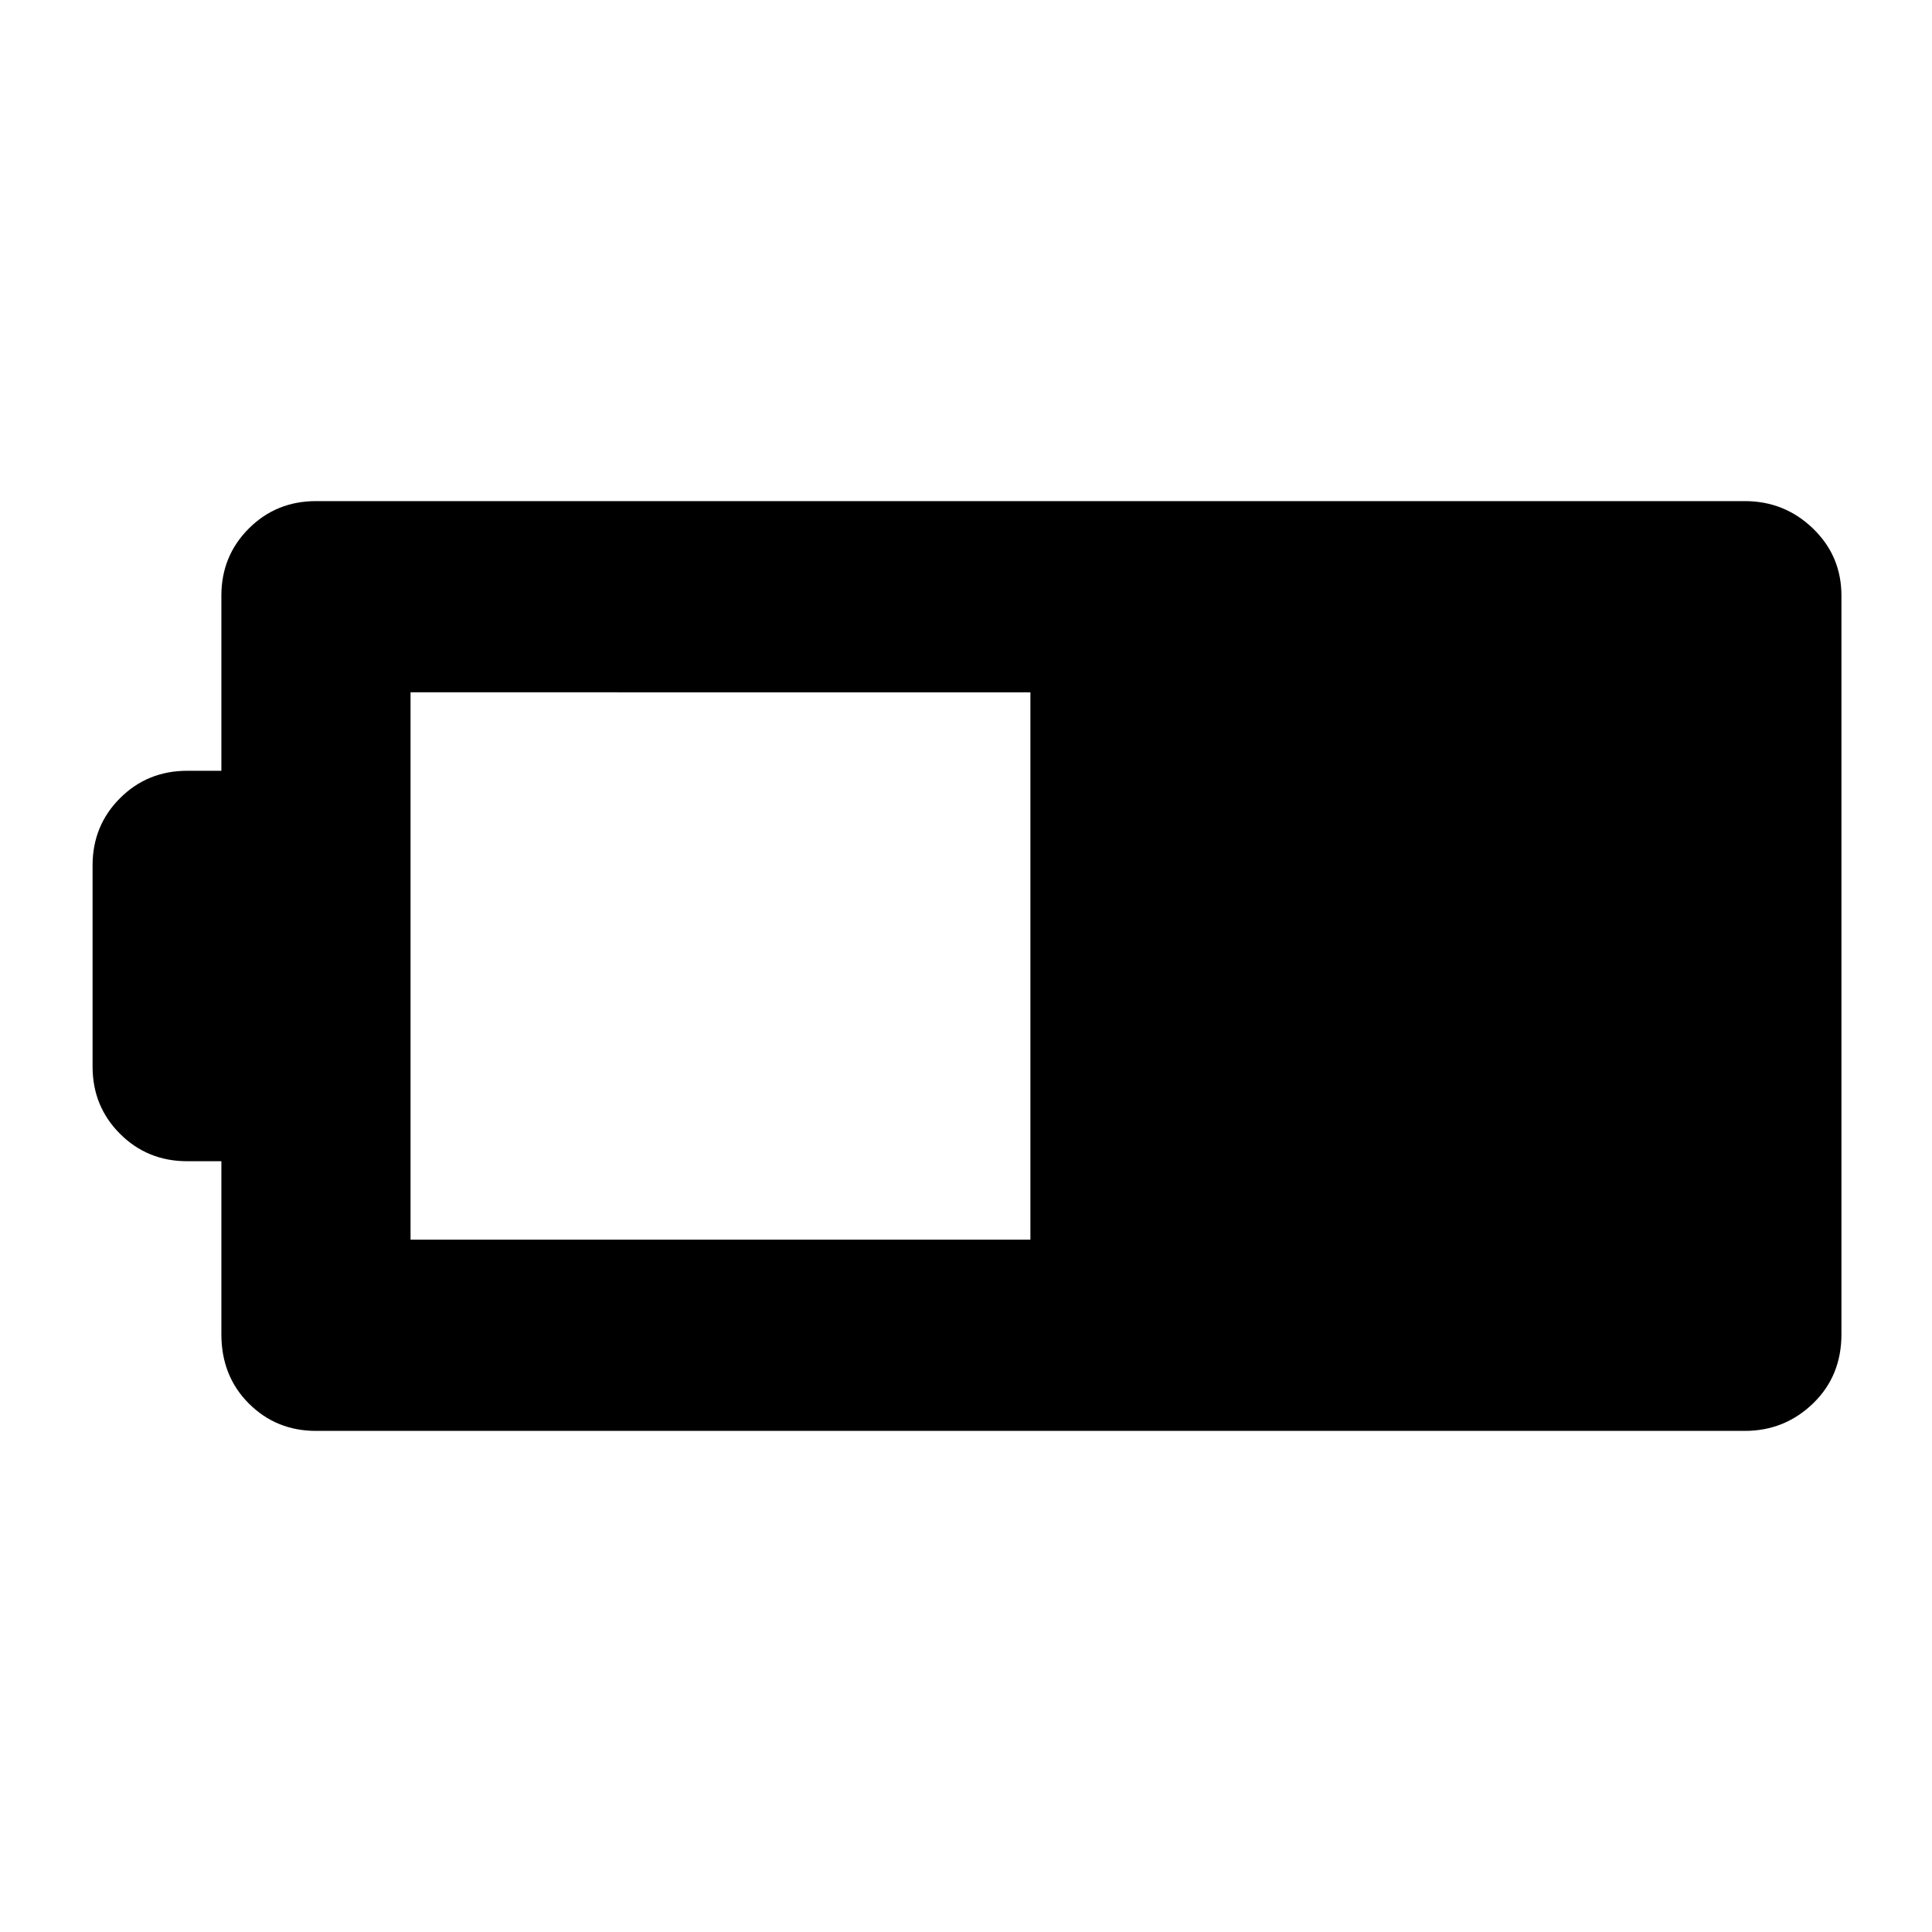 <svg xmlns="http://www.w3.org/2000/svg" width="48" height="48" viewBox="0 -960 960 960"><path d="M915-297q0 20.75-14.125 34.375T867-249H157q-19.75 0-33.375-13.625T110-297v-86H93q-19.75 0-33.375-13.625T46-430v-100q0-19.75 13.625-33.375T93-577h17v-87q0-19.75 13.625-33.375T157-711h710q19.75 0 33.875 13.625T915-664v367Zm-403-47v-272H204v272h308Z"/></svg>